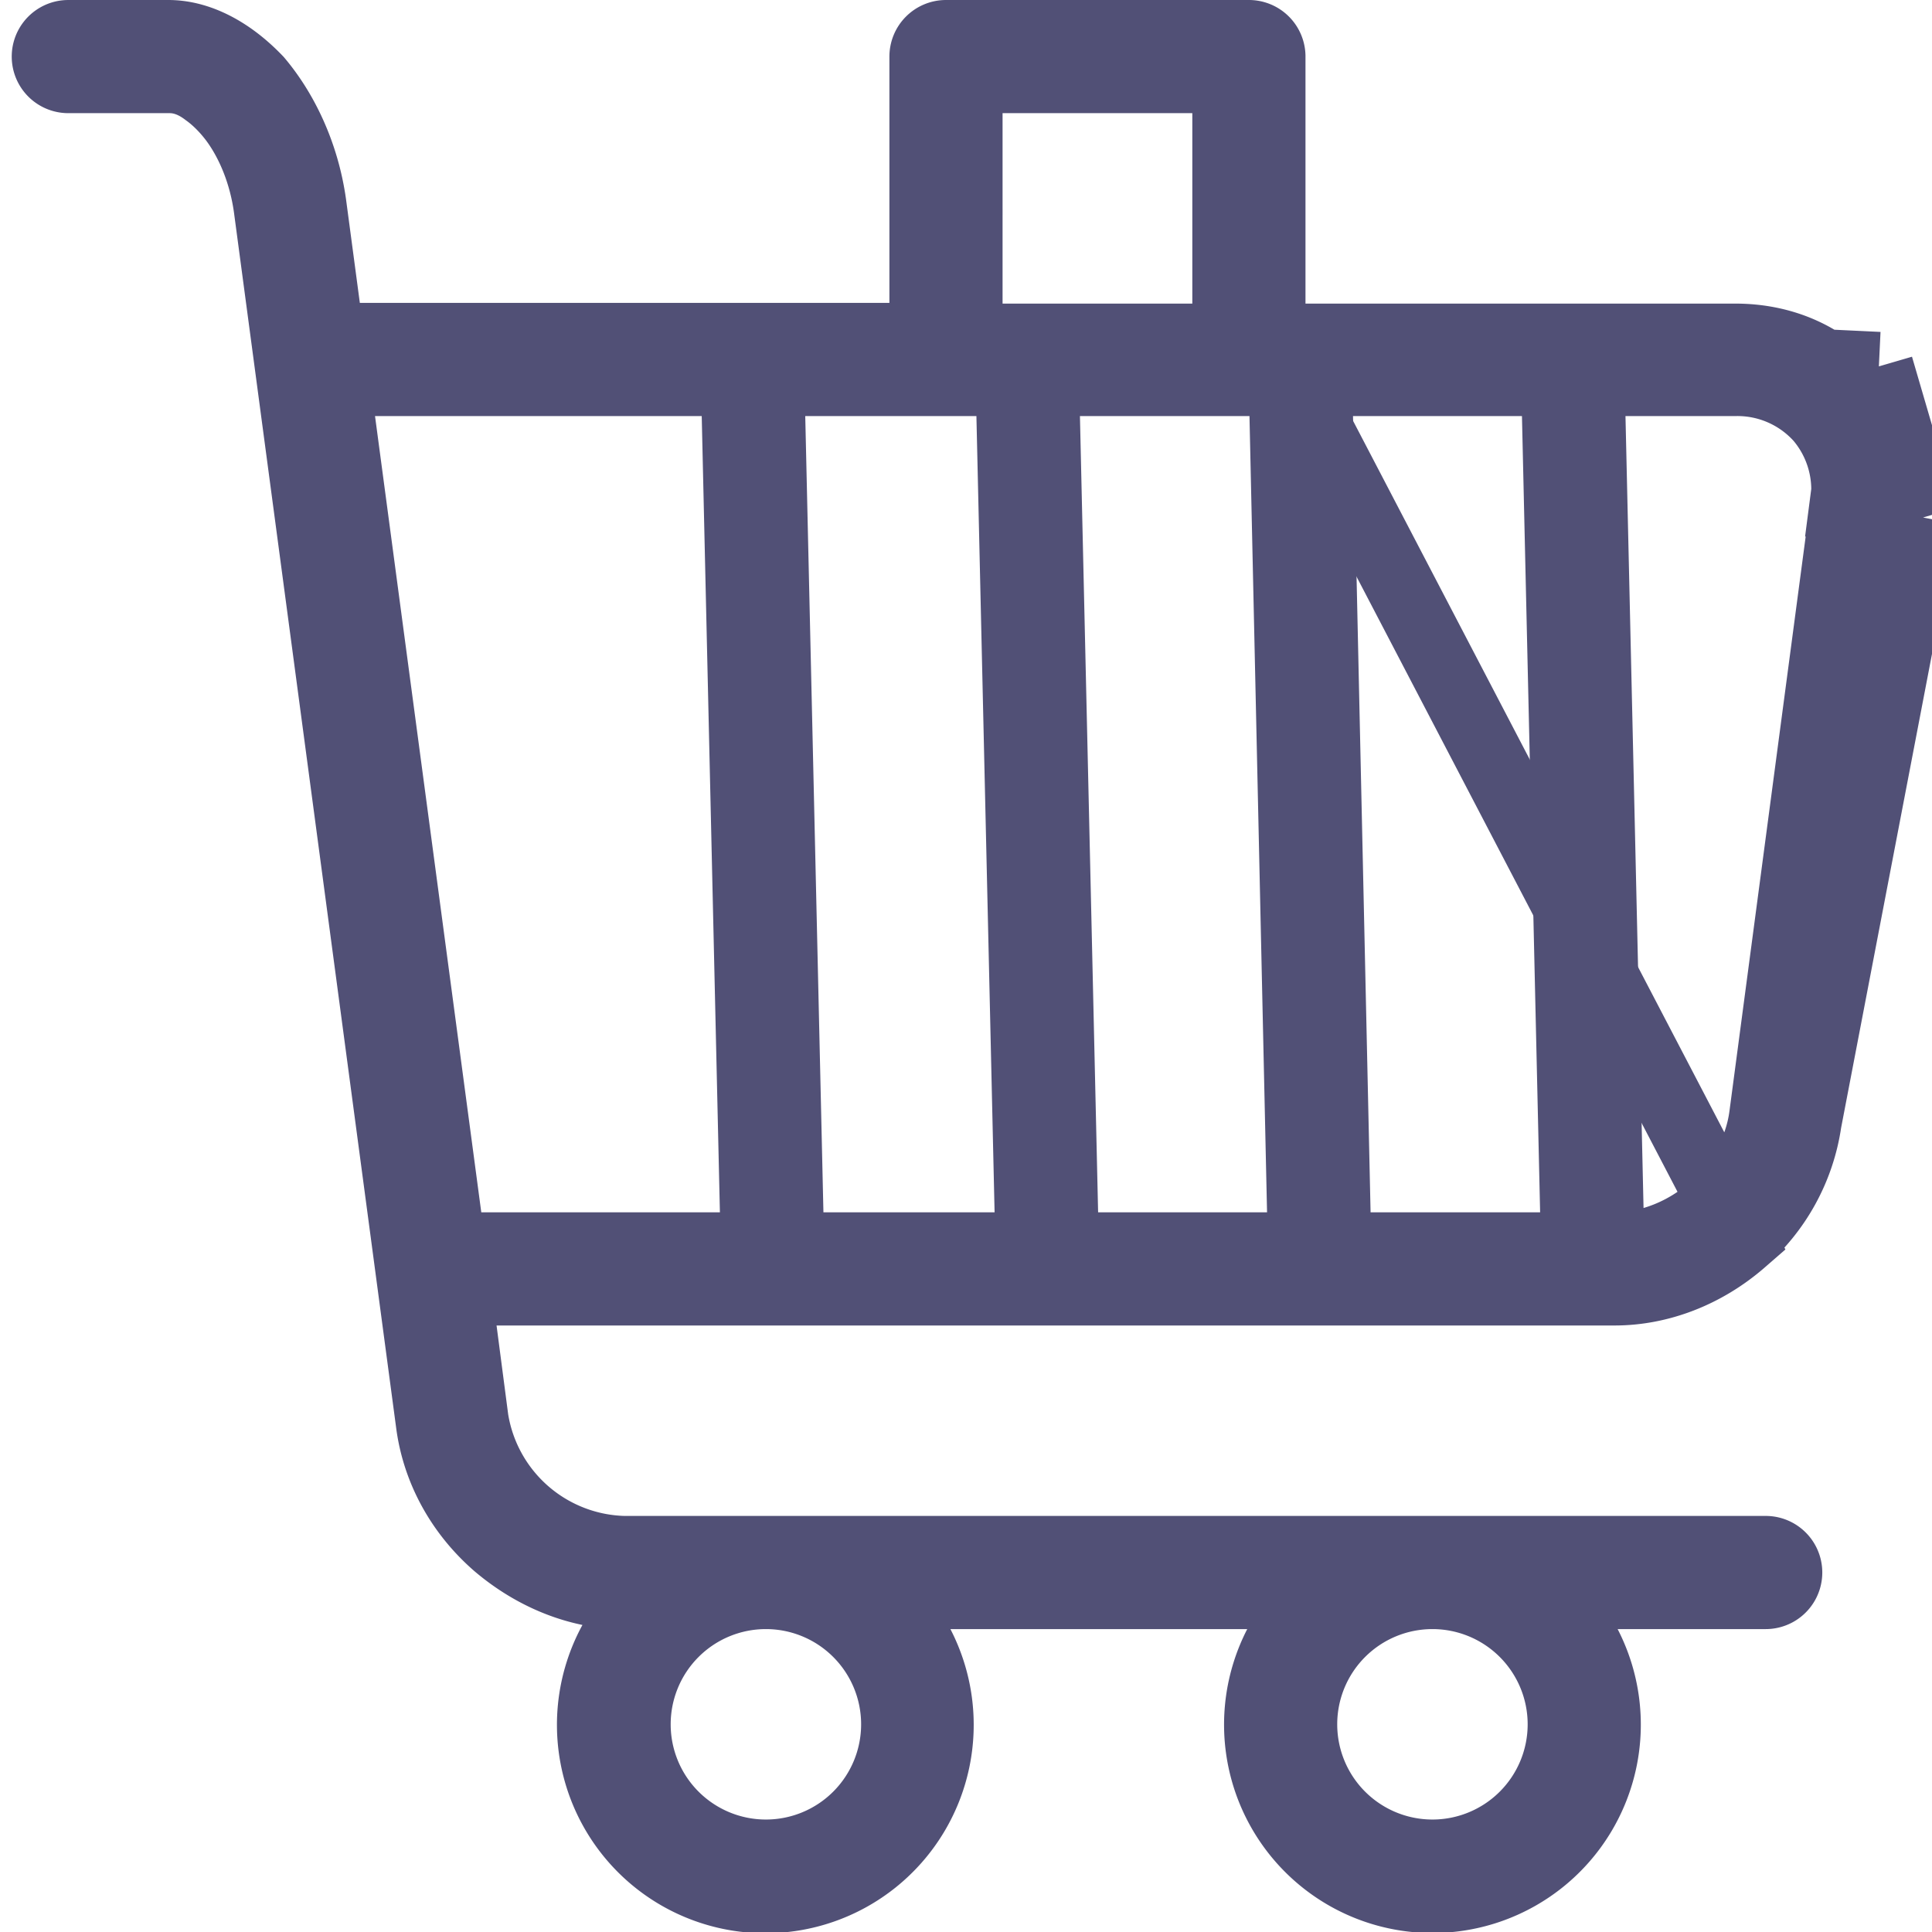 <svg fill="none" xmlns="http://www.w3.org/2000/svg" viewBox="0 0 28 28"><g clip-path="url(#clip0)" stroke="#515076"><path d="M18.42 4.9V.81A.32.32 0 0018.1.5h-4.39a.32.32 0 00-.32.32v4.07H4.78l-.06-.43-.2-1.5s0 0 0 0c-.1-.72-.4-1.35-.78-1.8C3.34.74 2.88.5 2.44.5H.99a.32.32 0 100 .64h1.47c.22 0 .4.1.53.2.14.1.28.24.4.4.23.31.43.76.5 1.3 0 0 0 0 0 0l2.35 17.61h0c.09.65.42 1.27.96 1.74h0c.4.34.86.57 1.34.67l.67.13-.33.6a2.52 2.52 0 104.45.05l-.37-.73h5.94l-.38.73a2.52 2.52 0 104.48 0l-.37-.73H25.59a.32.32 0 000-.64H9.04a2.26 2.26 0 01-2.17-1.9h0l-.17-1.3-.08-.56H23.4c.65 0 1.31-.25 1.85-.72L18.42 4.9zm0 0h6.73c.68 0 1.28.26 1.7.74l.38-.33m-8.8-.42l8.8.42m0 0l-.38.33c.42.48.61 1.11.52 1.8l.5.06m-.64-2.19l.64 2.19m0 0l-.5-.07-1.18 8.83m1.68-8.76l-1.68 8.76m0 0a2.82 2.82 0 01-.95 1.73l.95-1.73zM14.53 1.14h-.5V4.9h3.75V1.14h-3.25zm12.2 6.2l-.5-.06.5.07a1.6 1.6 0 00-.36-1.29h0a1.6 1.6 0 00-1.22-.53H4.86l.08.57 1.54 11.54.06.43h16.85c1.05 0 2.03-.85 2.17-1.9h0l1.17-8.82zM11.1 26.87a1.88 1.88 0 100-3.76 1.88 1.88 0 000 3.76zm9.66 0a1.88 1.88 0 100-3.76 1.88 1.88 0 000 3.76z"/><path d="M10.9 5.15l.3 13.14M14.87 4.67l.3 13.14M18.84 5.19l.29 13.14M22.8 5.7l.3 13.15" stroke-width="1.5"/></g><defs><clipPath id="clip0"><path fill="#fff" d="M0 0h28v28H0z"/></clipPath></defs></svg>